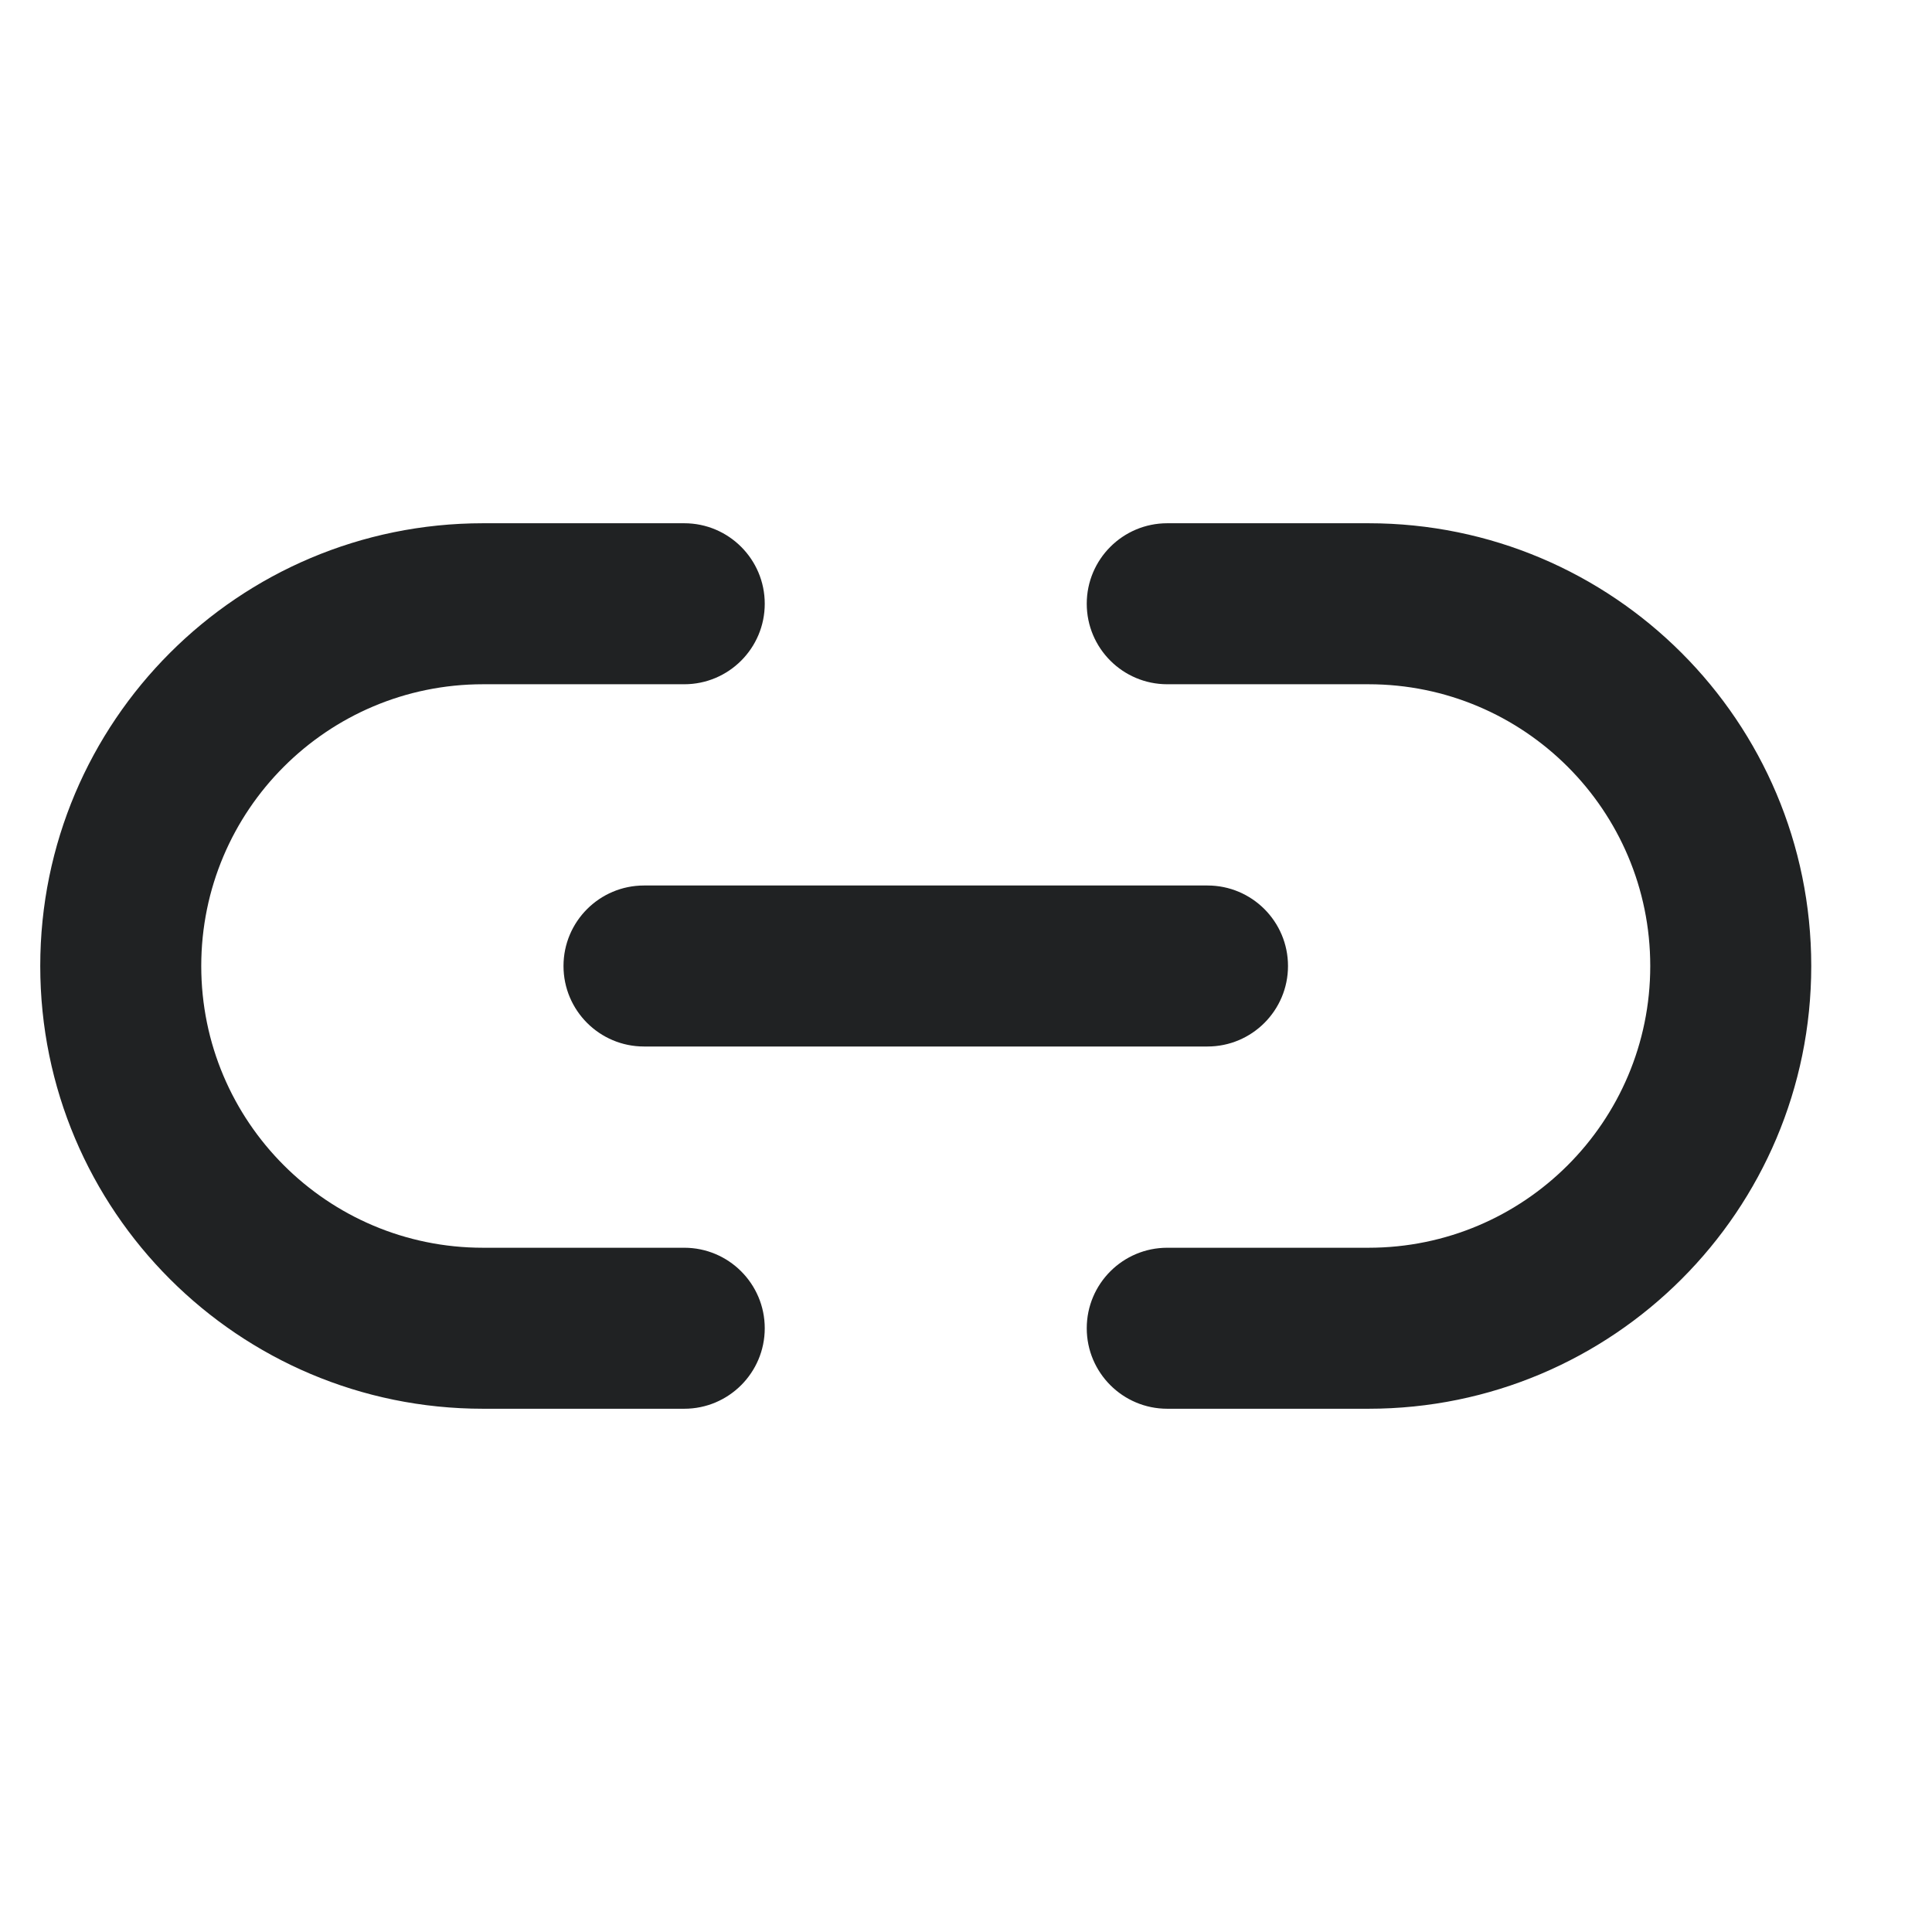 <svg width="24" height="24" viewBox="0 0 24 24" fill="none" xmlns="http://www.w3.org/2000/svg">
<path fill-rule="evenodd" clip-rule="evenodd" d="M14.5 8.5C13.948 8.5 13.5 8.052 13.5 7.5C13.5 6.948 13.948 6.5 14.5 6.5H17C20.038 6.5 22.5 8.962 22.5 12C22.5 15.038 20.038 17.5 17 17.5H14.5C13.948 17.5 13.5 17.052 13.5 16.5C13.5 15.948 13.948 15.5 14.5 15.5H17C18.933 15.5 20.5 13.933 20.5 12C20.5 10.067 18.933 8.5 17 8.5H14.5ZM9.5 7.5C9.5 8.052 9.052 8.5 8.5 8.5H6C4.067 8.5 2.5 10.067 2.5 12C2.5 13.933 4.067 15.5 6 15.5H8.5C9.052 15.5 9.5 15.948 9.5 16.5C9.5 17.052 9.052 17.5 8.5 17.5H6C2.962 17.5 0.5 15.038 0.5 12C0.5 8.962 2.962 6.5 6 6.5H8.5C9.052 6.5 9.5 6.948 9.5 7.5ZM8 11C7.448 11 7 11.448 7 12C7 12.552 7.448 13 8 13H15C15.552 13 16 12.552 16 12C16 11.448 15.552 11 15 11H8Z" fill="#202223"/>
</svg>

